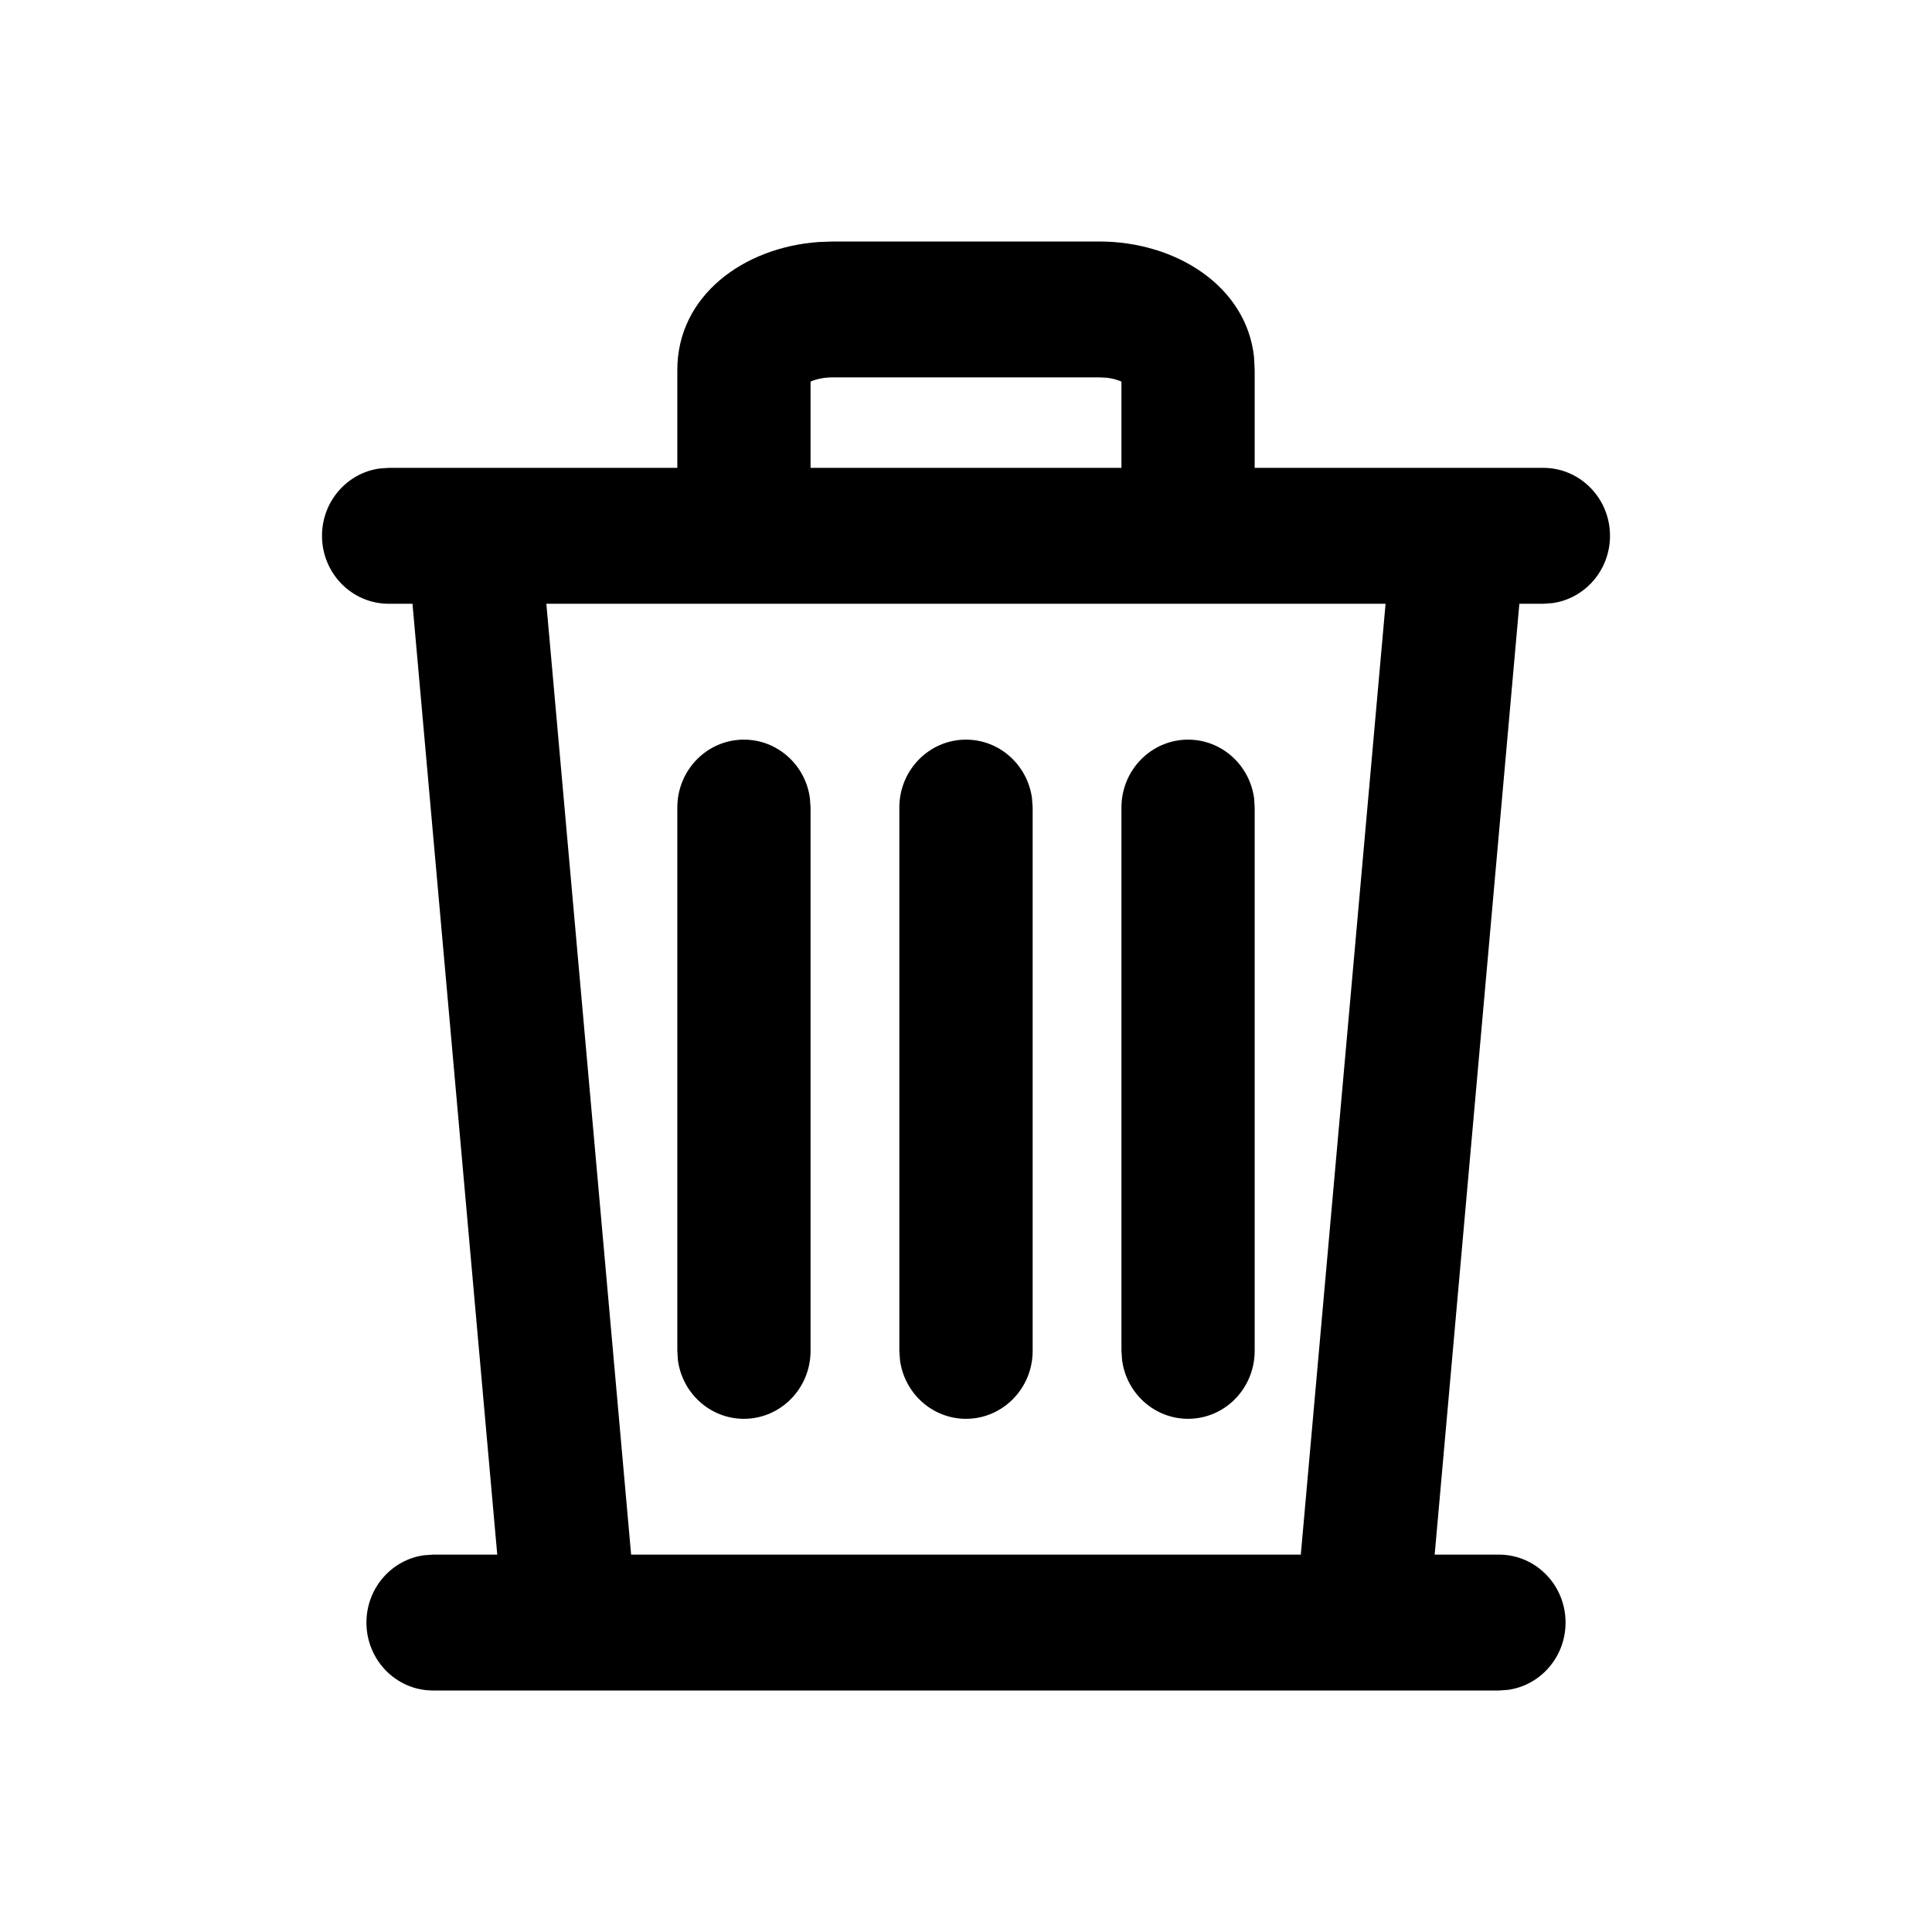 <?xml version="1.0" encoding="UTF-8"?>
<svg width="24px" height="24px" viewBox="0 0 24 24" version="1.1" xmlns="http://www.w3.org/2000/svg" xmlns:xlink="http://www.w3.org/1999/xlink">
    <!-- Generator: Sketch 64 (93537) - https://sketch.com -->
    <title>Icons / Actions / Delete</title>
    <desc>Created with Sketch.</desc>
    <g id="Icons-/-Actions-/-Delete" stroke="none" stroke-width="1" fill="none" fill-rule="evenodd">
        <path d="M13.655,3 C14.611,3 15.484,3.557 15.578,4.435 L15.586,4.594 L15.586,5.812 L19.172,5.812 C19.629,5.812 20,6.19 20,6.656 C20,7.083 19.689,7.436 19.285,7.492 L19.172,7.5 L18.874,7.5 L17.822,19.312 L18.621,19.312 C19.078,19.312 19.448,19.69 19.448,20.156 C19.448,20.583 19.137,20.936 18.733,20.992 L18.621,21 L5.379,21 C4.922,21 4.552,20.622 4.552,20.156 C4.552,19.729 4.863,19.376 5.267,19.32 L5.379,19.312 L6.177,19.312 L5.124,7.5 L4.828,7.5 C4.371,7.5 4,7.122 4,6.656 C4,6.229 4.311,5.876 4.715,5.82 L4.828,5.812 L8.414,5.812 L8.414,4.594 C8.414,3.678 9.233,3.07 10.177,3.006 L10.345,3 L13.655,3 Z M17.212,7.5 L6.787,7.5 L7.84,19.312 L16.159,19.312 L17.212,7.5 Z M12,9.188 C12.419,9.188 12.765,9.505 12.82,9.917 L12.828,10.031 L12.828,16.781 C12.828,17.247 12.457,17.625 12,17.625 C11.581,17.625 11.235,17.308 11.18,16.896 L11.172,16.781 L11.172,10.031 C11.172,9.565 11.543,9.188 12,9.188 Z M14.759,9.188 C15.178,9.188 15.524,9.505 15.579,9.917 L15.586,10.031 L15.586,16.781 C15.586,17.247 15.216,17.625 14.759,17.625 C14.34,17.625 13.993,17.308 13.939,16.896 L13.931,16.781 L13.931,10.031 C13.931,9.565 14.302,9.188 14.759,9.188 Z M9.241,9.188 C9.66,9.188 10.007,9.505 10.061,9.917 L10.069,10.031 L10.069,16.781 C10.069,17.247 9.698,17.625 9.241,17.625 C8.822,17.625 8.476,17.308 8.421,16.896 L8.414,16.781 L8.414,10.031 C8.414,9.565 8.784,9.188 9.241,9.188 Z M13.655,4.688 L10.345,4.688 C10.241,4.688 10.149,4.707 10.082,4.735 L10.069,4.74 L10.069,5.812 L13.931,5.812 L13.931,4.74 L13.918,4.735 C13.874,4.716 13.818,4.701 13.755,4.693 L13.655,4.688 Z" id="Shape" fill="currentColor" fill-rule="nonzero"></path>
    </g>
</svg>
